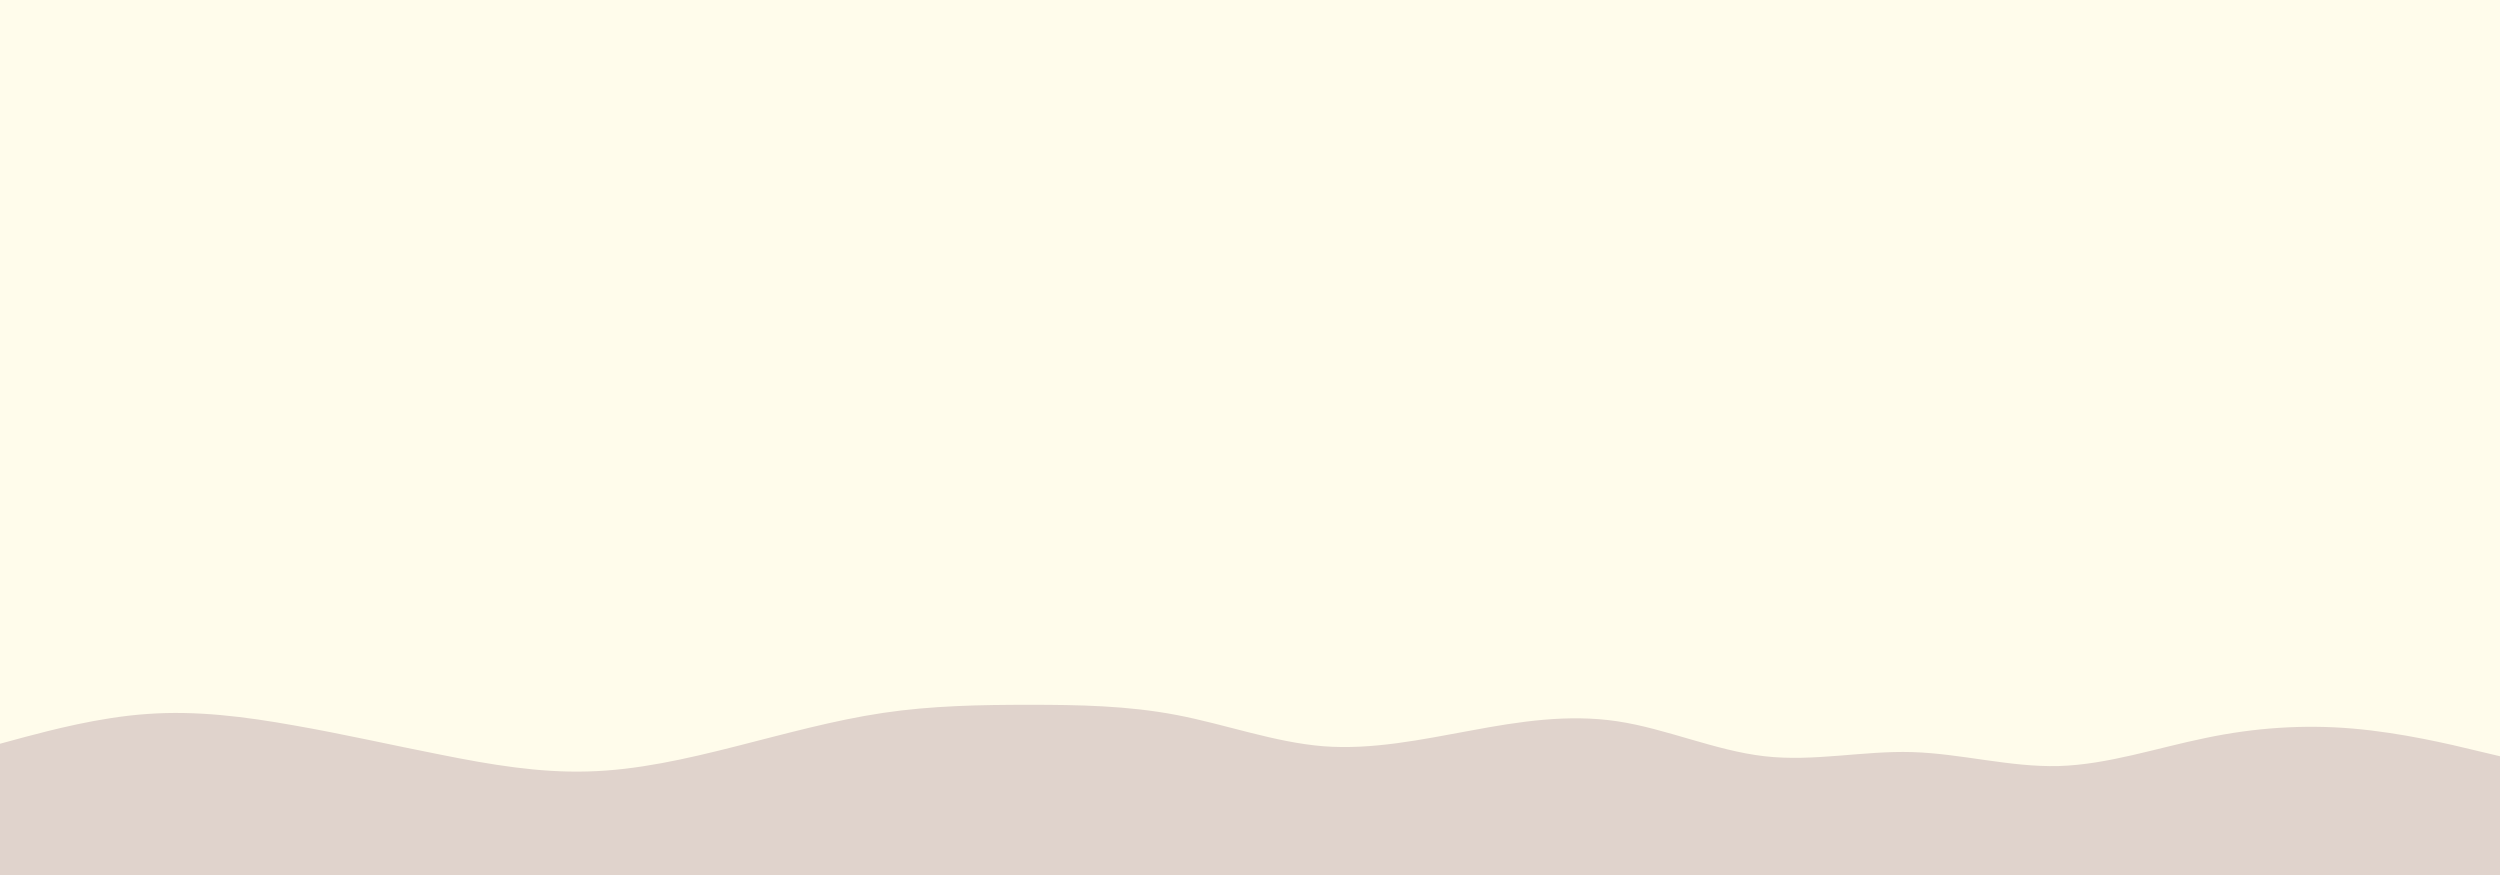 <svg id="visual" viewBox="0 0 1200 420" width="1200" height="420" xmlns="http://www.w3.org/2000/svg" xmlns:xlink="http://www.w3.org/1999/xlink" version="1.1"><rect x="0" y="0" width="1200" height="420" fill="#fffceb"></rect><path d="M0 357L11.8 353.8C23.7 350.7 47.3 344.3 70.8 342.7C94.3 341 117.7 344 141.2 348.2C164.7 352.3 188.3 357.7 211.8 362.3C235.3 367 258.7 371 282.2 370.3C305.7 369.7 329.3 364.3 353 358.3C376.7 352.3 400.3 345.7 423.8 342.2C447.3 338.7 470.7 338.3 494.2 338.3C517.7 338.3 541.3 338.7 564.8 343.2C588.3 347.7 611.7 356.3 635.2 358.2C658.7 360 682.3 355 705.8 350.7C729.3 346.3 752.7 342.7 776.2 346.2C799.7 349.7 823.3 360.3 847 363C870.7 365.7 894.3 360.3 917.8 361C941.3 361.7 964.7 368.3 988.2 367.7C1011.7 367 1035.3 359 1058.8 354.2C1082.3 349.3 1105.7 347.7 1129.2 349.7C1152.7 351.7 1176.3 357.3 1188.2 360.2L1200 363L1200 421L1188.2 421C1176.3 421 1152.7 421 1129.2 421C1105.7 421 1082.3 421 1058.8 421C1035.3 421 1011.7 421 988.2 421C964.7 421 941.3 421 917.8 421C894.3 421 870.7 421 847 421C823.3 421 799.7 421 776.2 421C752.7 421 729.3 421 705.8 421C682.3 421 658.7 421 635.2 421C611.7 421 588.3 421 564.8 421C541.3 421 517.7 421 494.2 421C470.7 421 447.3 421 423.8 421C400.3 421 376.7 421 353 421C329.3 421 305.7 421 282.2 421C258.7 421 235.3 421 211.8 421C188.3 421 164.7 421 141.2 421C117.7 421 94.3 421 70.8 421C47.3 421 23.7 421 11.8 421L0 421Z" fill="#e0d3cc" stroke-linecap="round" stroke-linejoin="miter"></path></svg>
